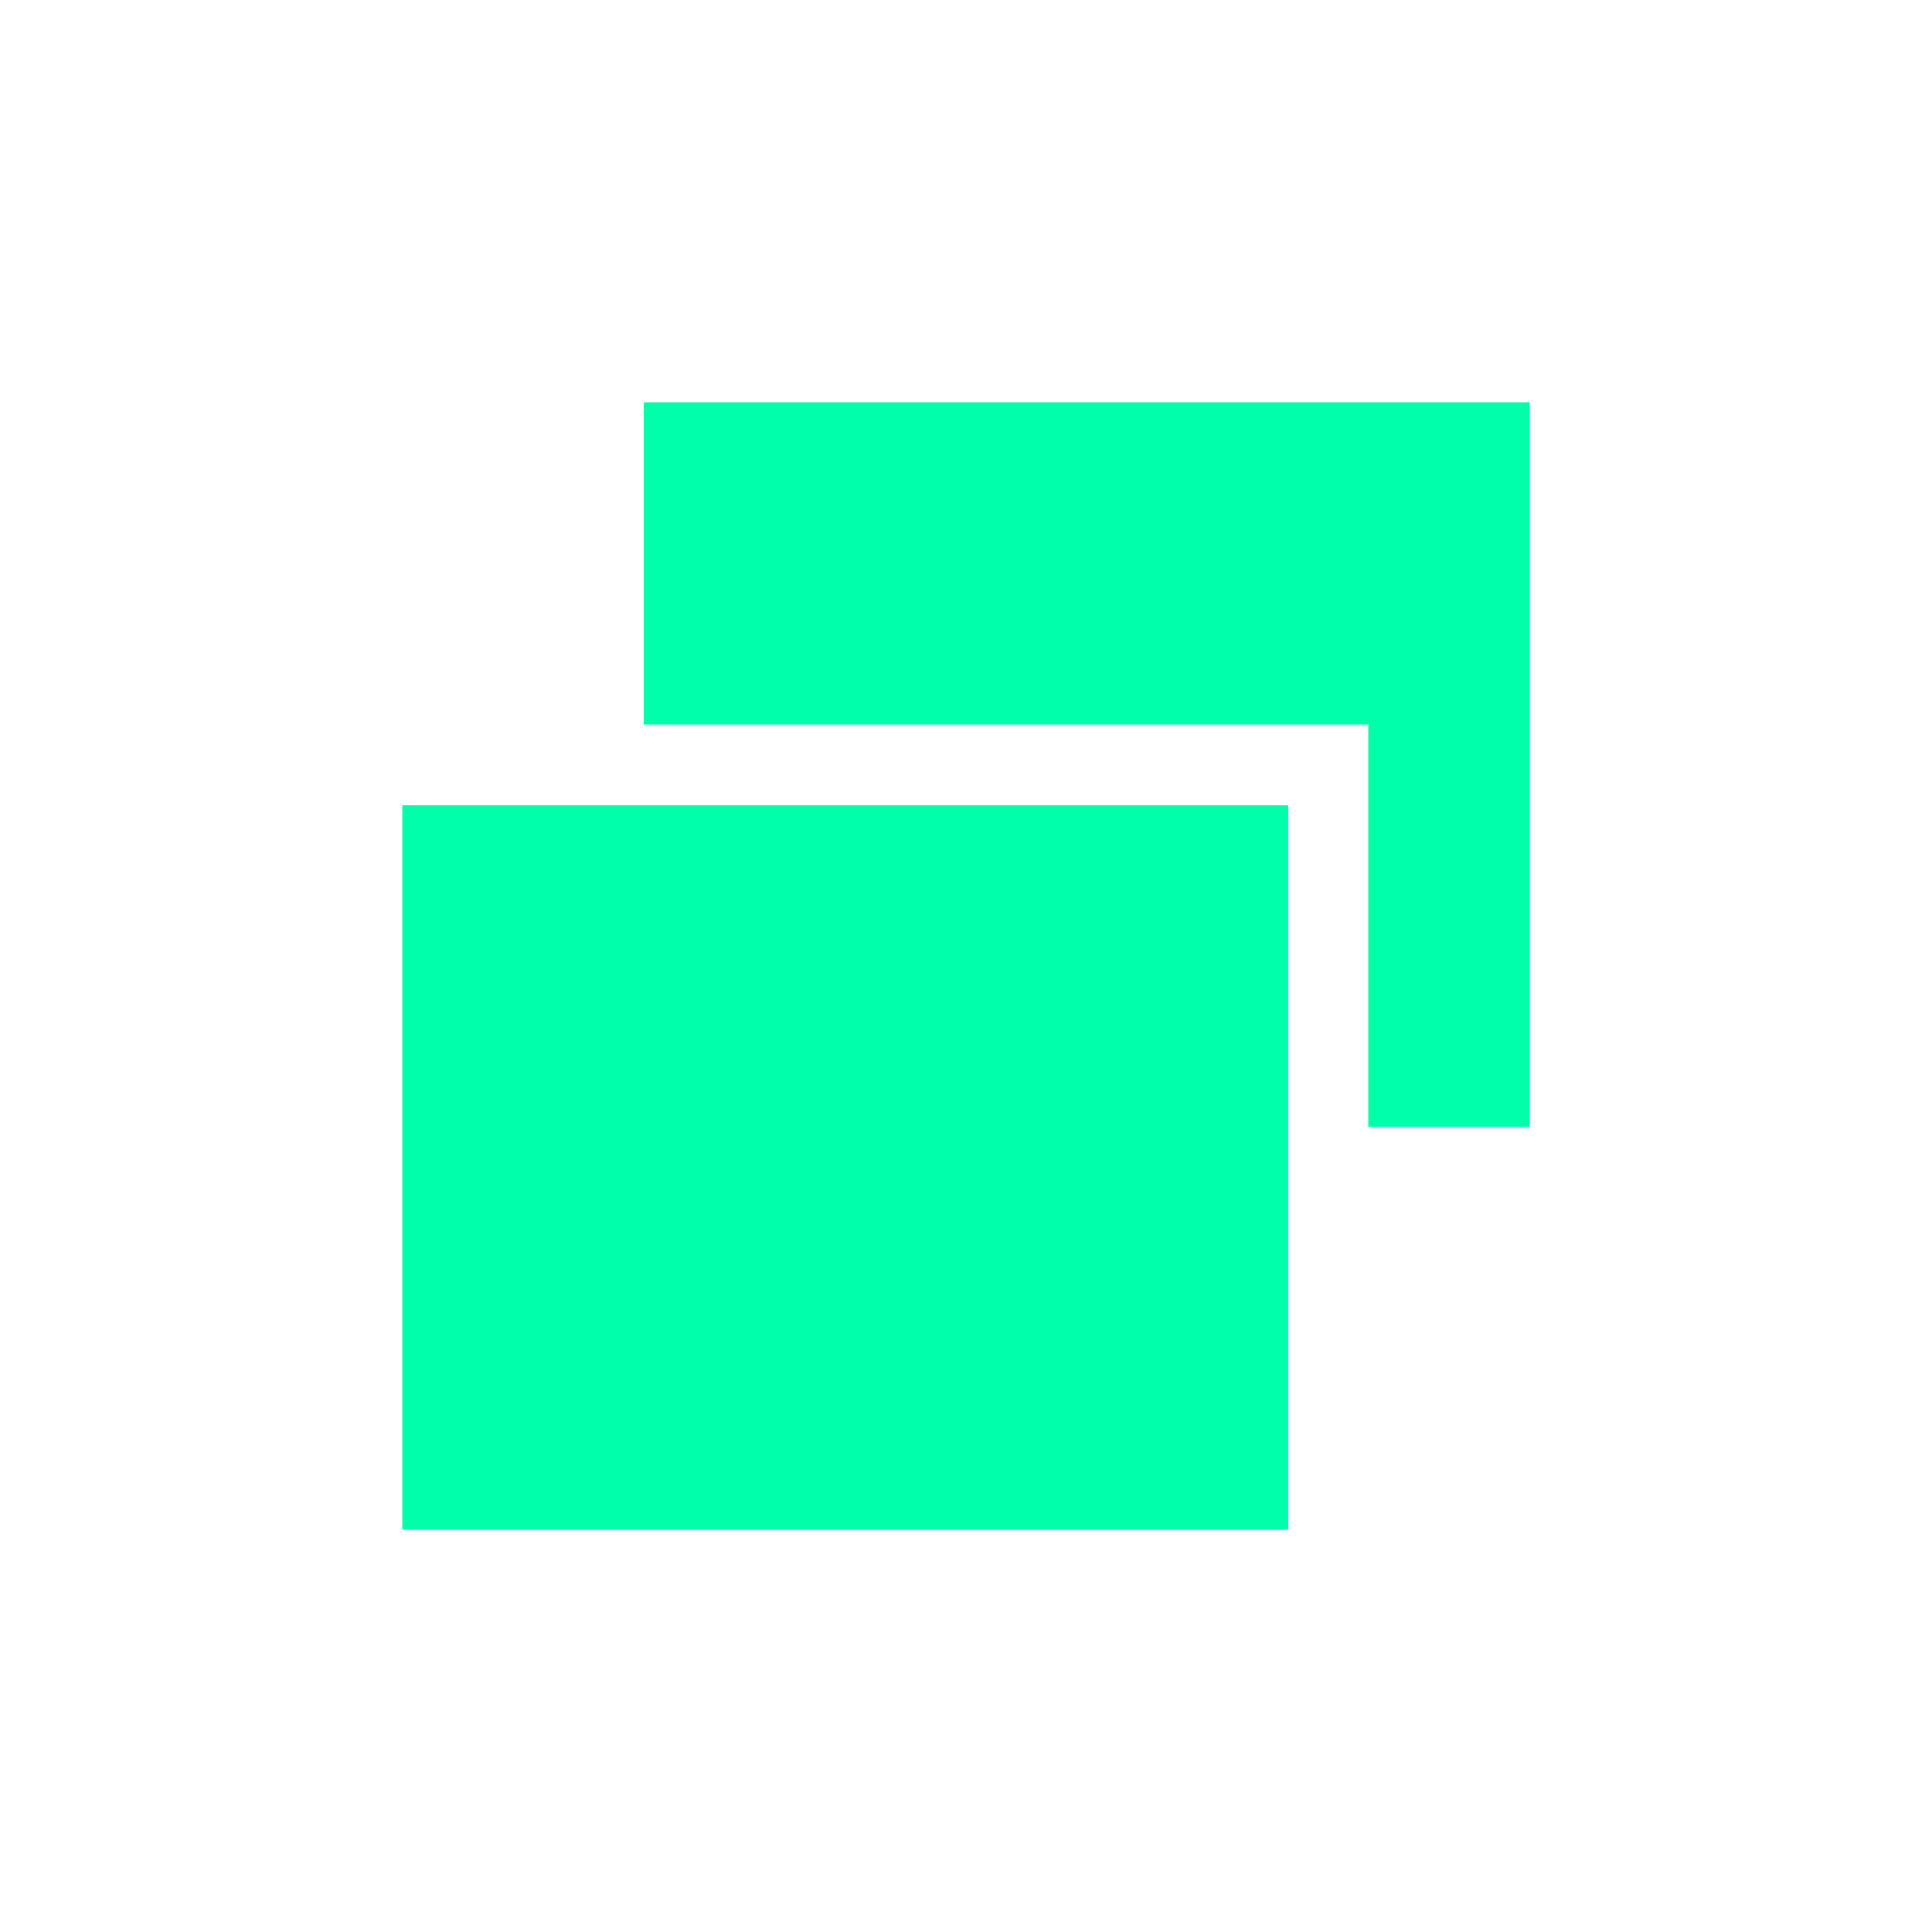 <svg xmlns="http://www.w3.org/2000/svg" xmlns:xlink="http://www.w3.org/1999/xlink" width="16" height="16" viewBox="0 0 16 16" version="1.1">
<g id="surface1">
<path style=" stroke:none;fill-rule:nonzero;fill:rgb(0%,100%,66.667%);fill-opacity:1;" d="M 3.332 6.668 L 10.668 6.668 L 10.668 12.668 L 3.332 12.668 Z M 5.332 3.332 L 5.332 6 L 11.332 6 L 11.332 9.332 L 12.668 9.332 L 12.668 3.332 Z M 5.332 3.332 "/>
</g>
</svg>
